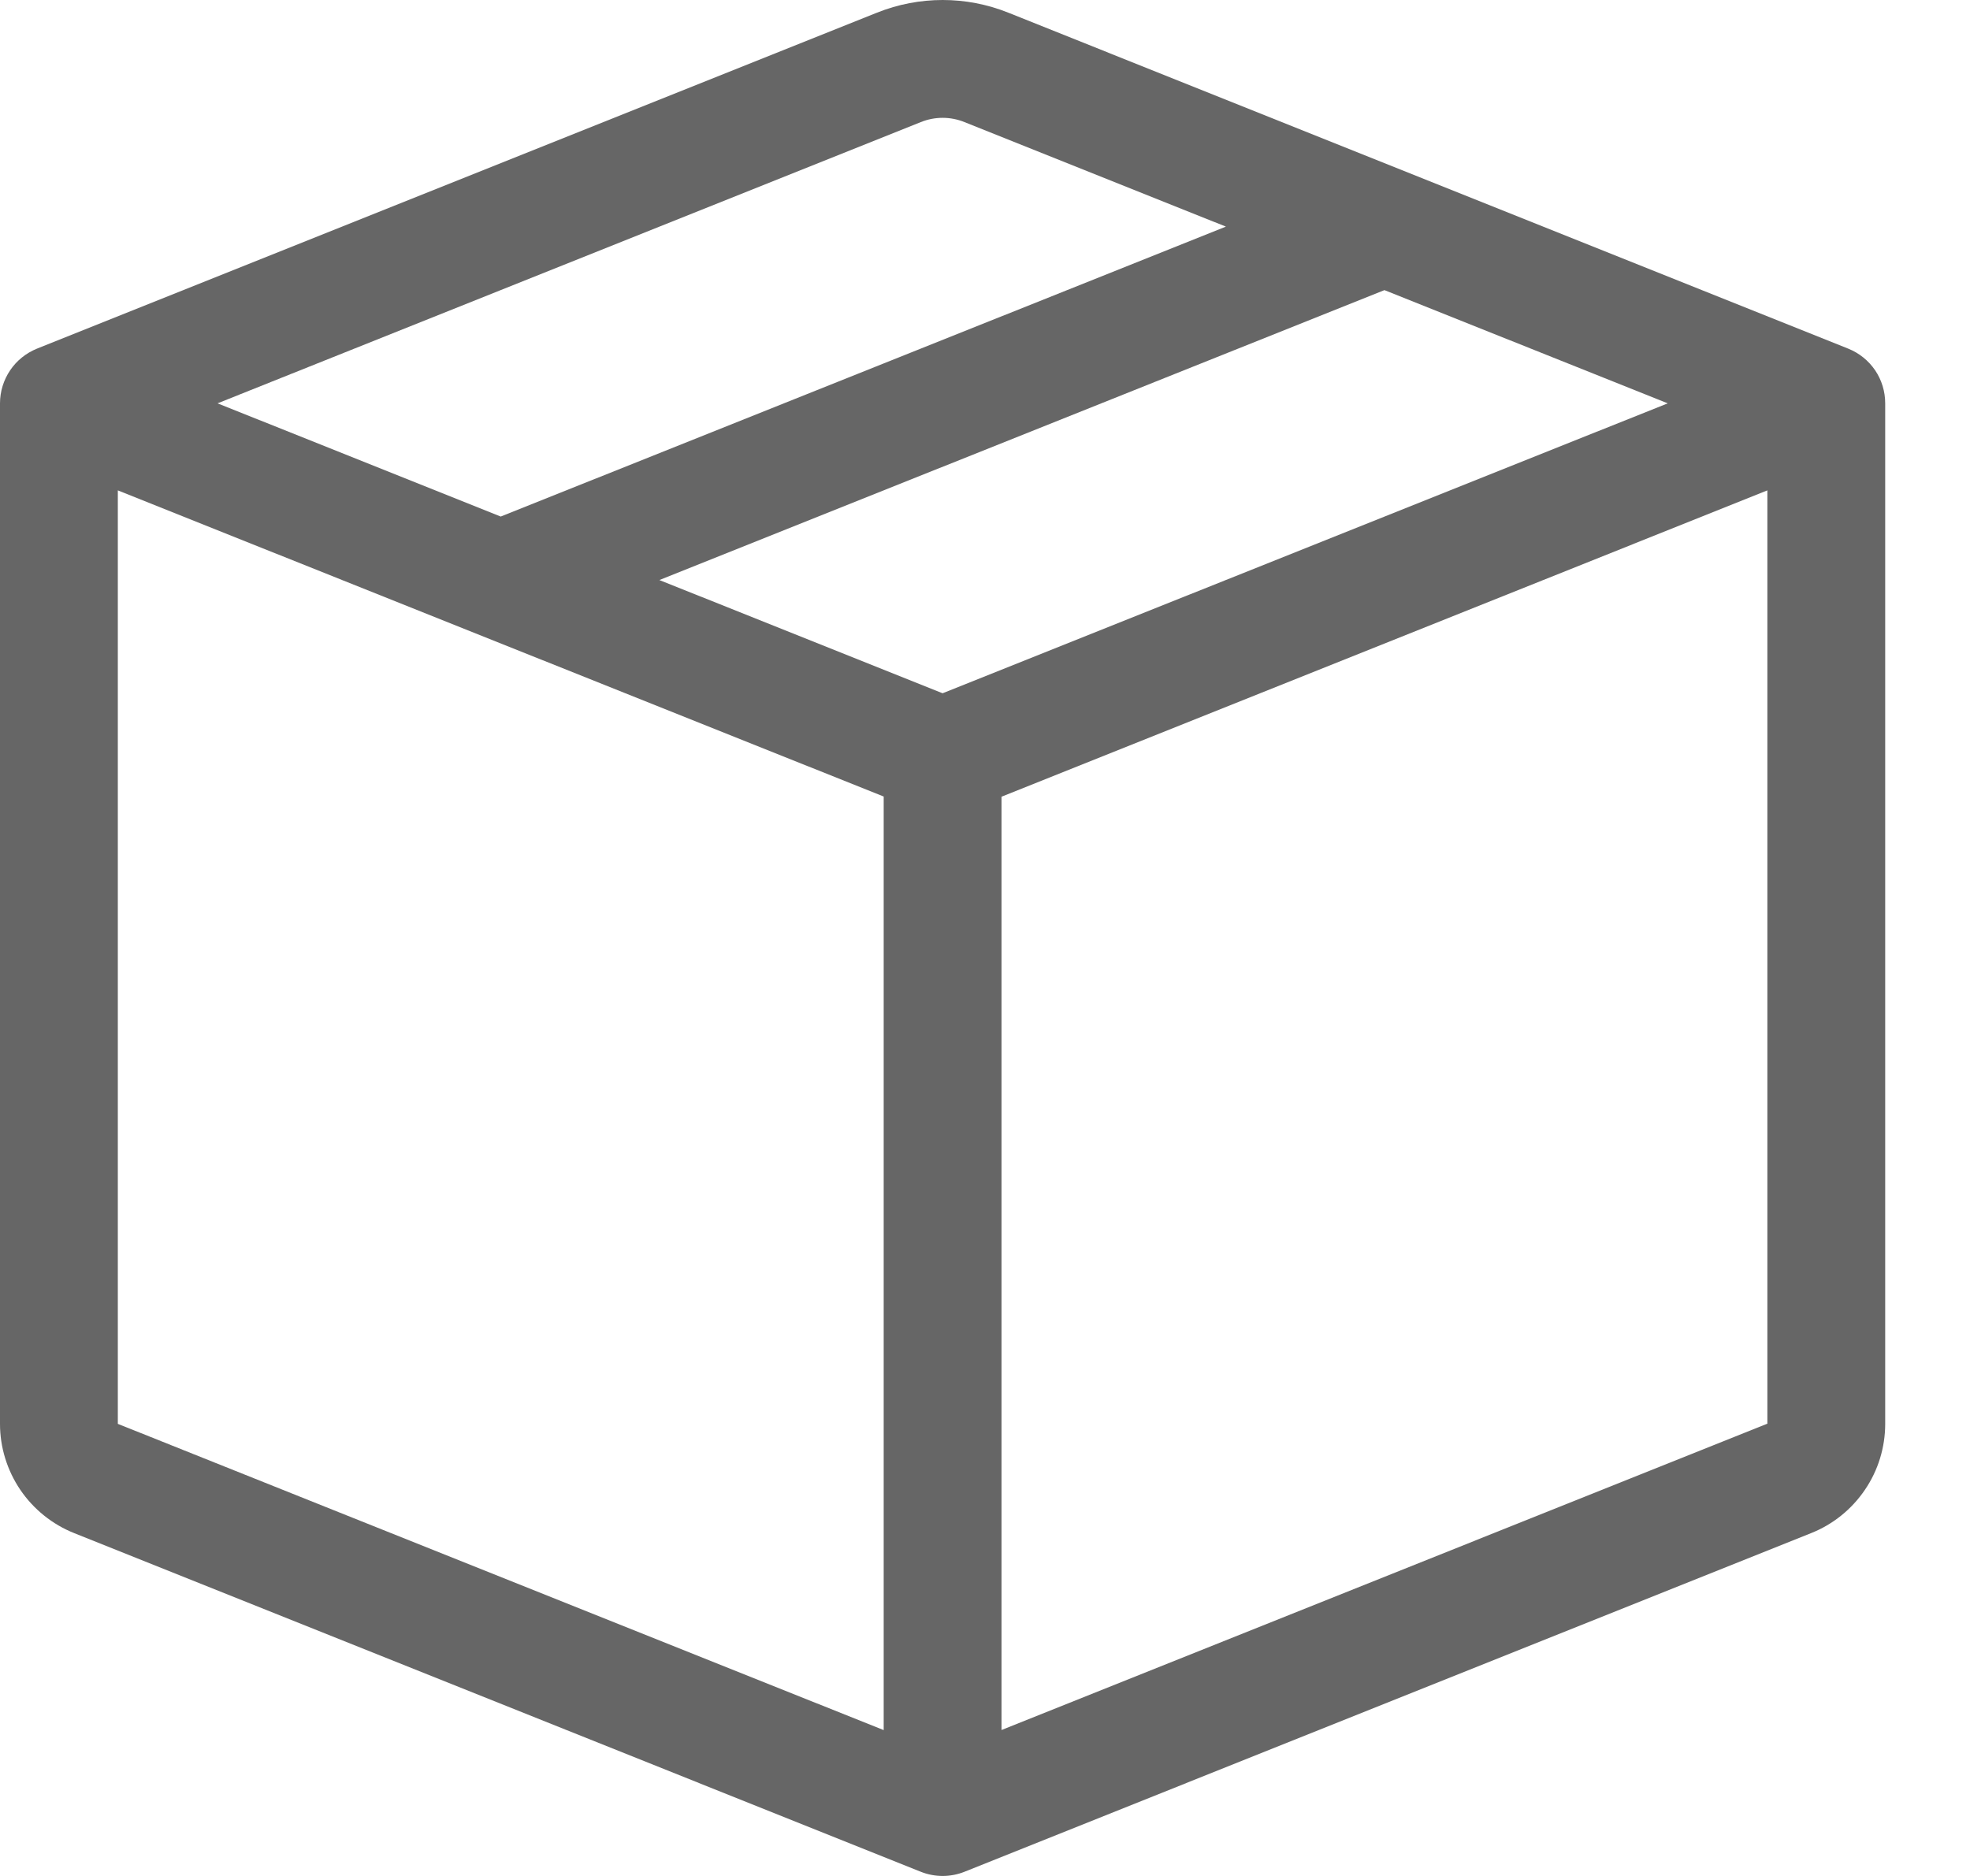 <svg xmlns="http://www.w3.org/2000/svg" width="21" height="20" viewBox="0 0 21 20" fill="none">
<path d="M10.282 1.302C10.132 1.241 9.965 1.241 9.815 1.302L2.319 4.3L5.338 5.507L13.068 2.416L10.282 1.302ZM14.758 3.093L7.029 6.184L10.048 7.391L17.778 4.3L14.758 3.093ZM18.84 5.228L10.676 8.494V18.444L18.84 15.178V5.228ZM9.42 18.445V8.492L1.256 5.228V15.18L9.42 18.445ZM9.349 0.135C9.798 -0.045 10.299 -0.045 10.748 0.135L19.702 3.717C19.819 3.764 19.918 3.844 19.989 3.948C20.059 4.052 20.096 4.174 20.096 4.3V15.18C20.096 15.431 20.021 15.676 19.88 15.883C19.739 16.091 19.54 16.252 19.306 16.345L10.282 19.955C10.132 20.015 9.965 20.015 9.815 19.955L0.791 16.345C0.558 16.252 0.358 16.091 0.217 15.884C0.076 15.676 0 15.431 0 15.18L0 4.3C2.91902e-05 4.174 0.038 4.052 0.108 3.948C0.178 3.844 0.278 3.764 0.394 3.717L9.349 0.135Z" fill="#666666"/>
</svg>
